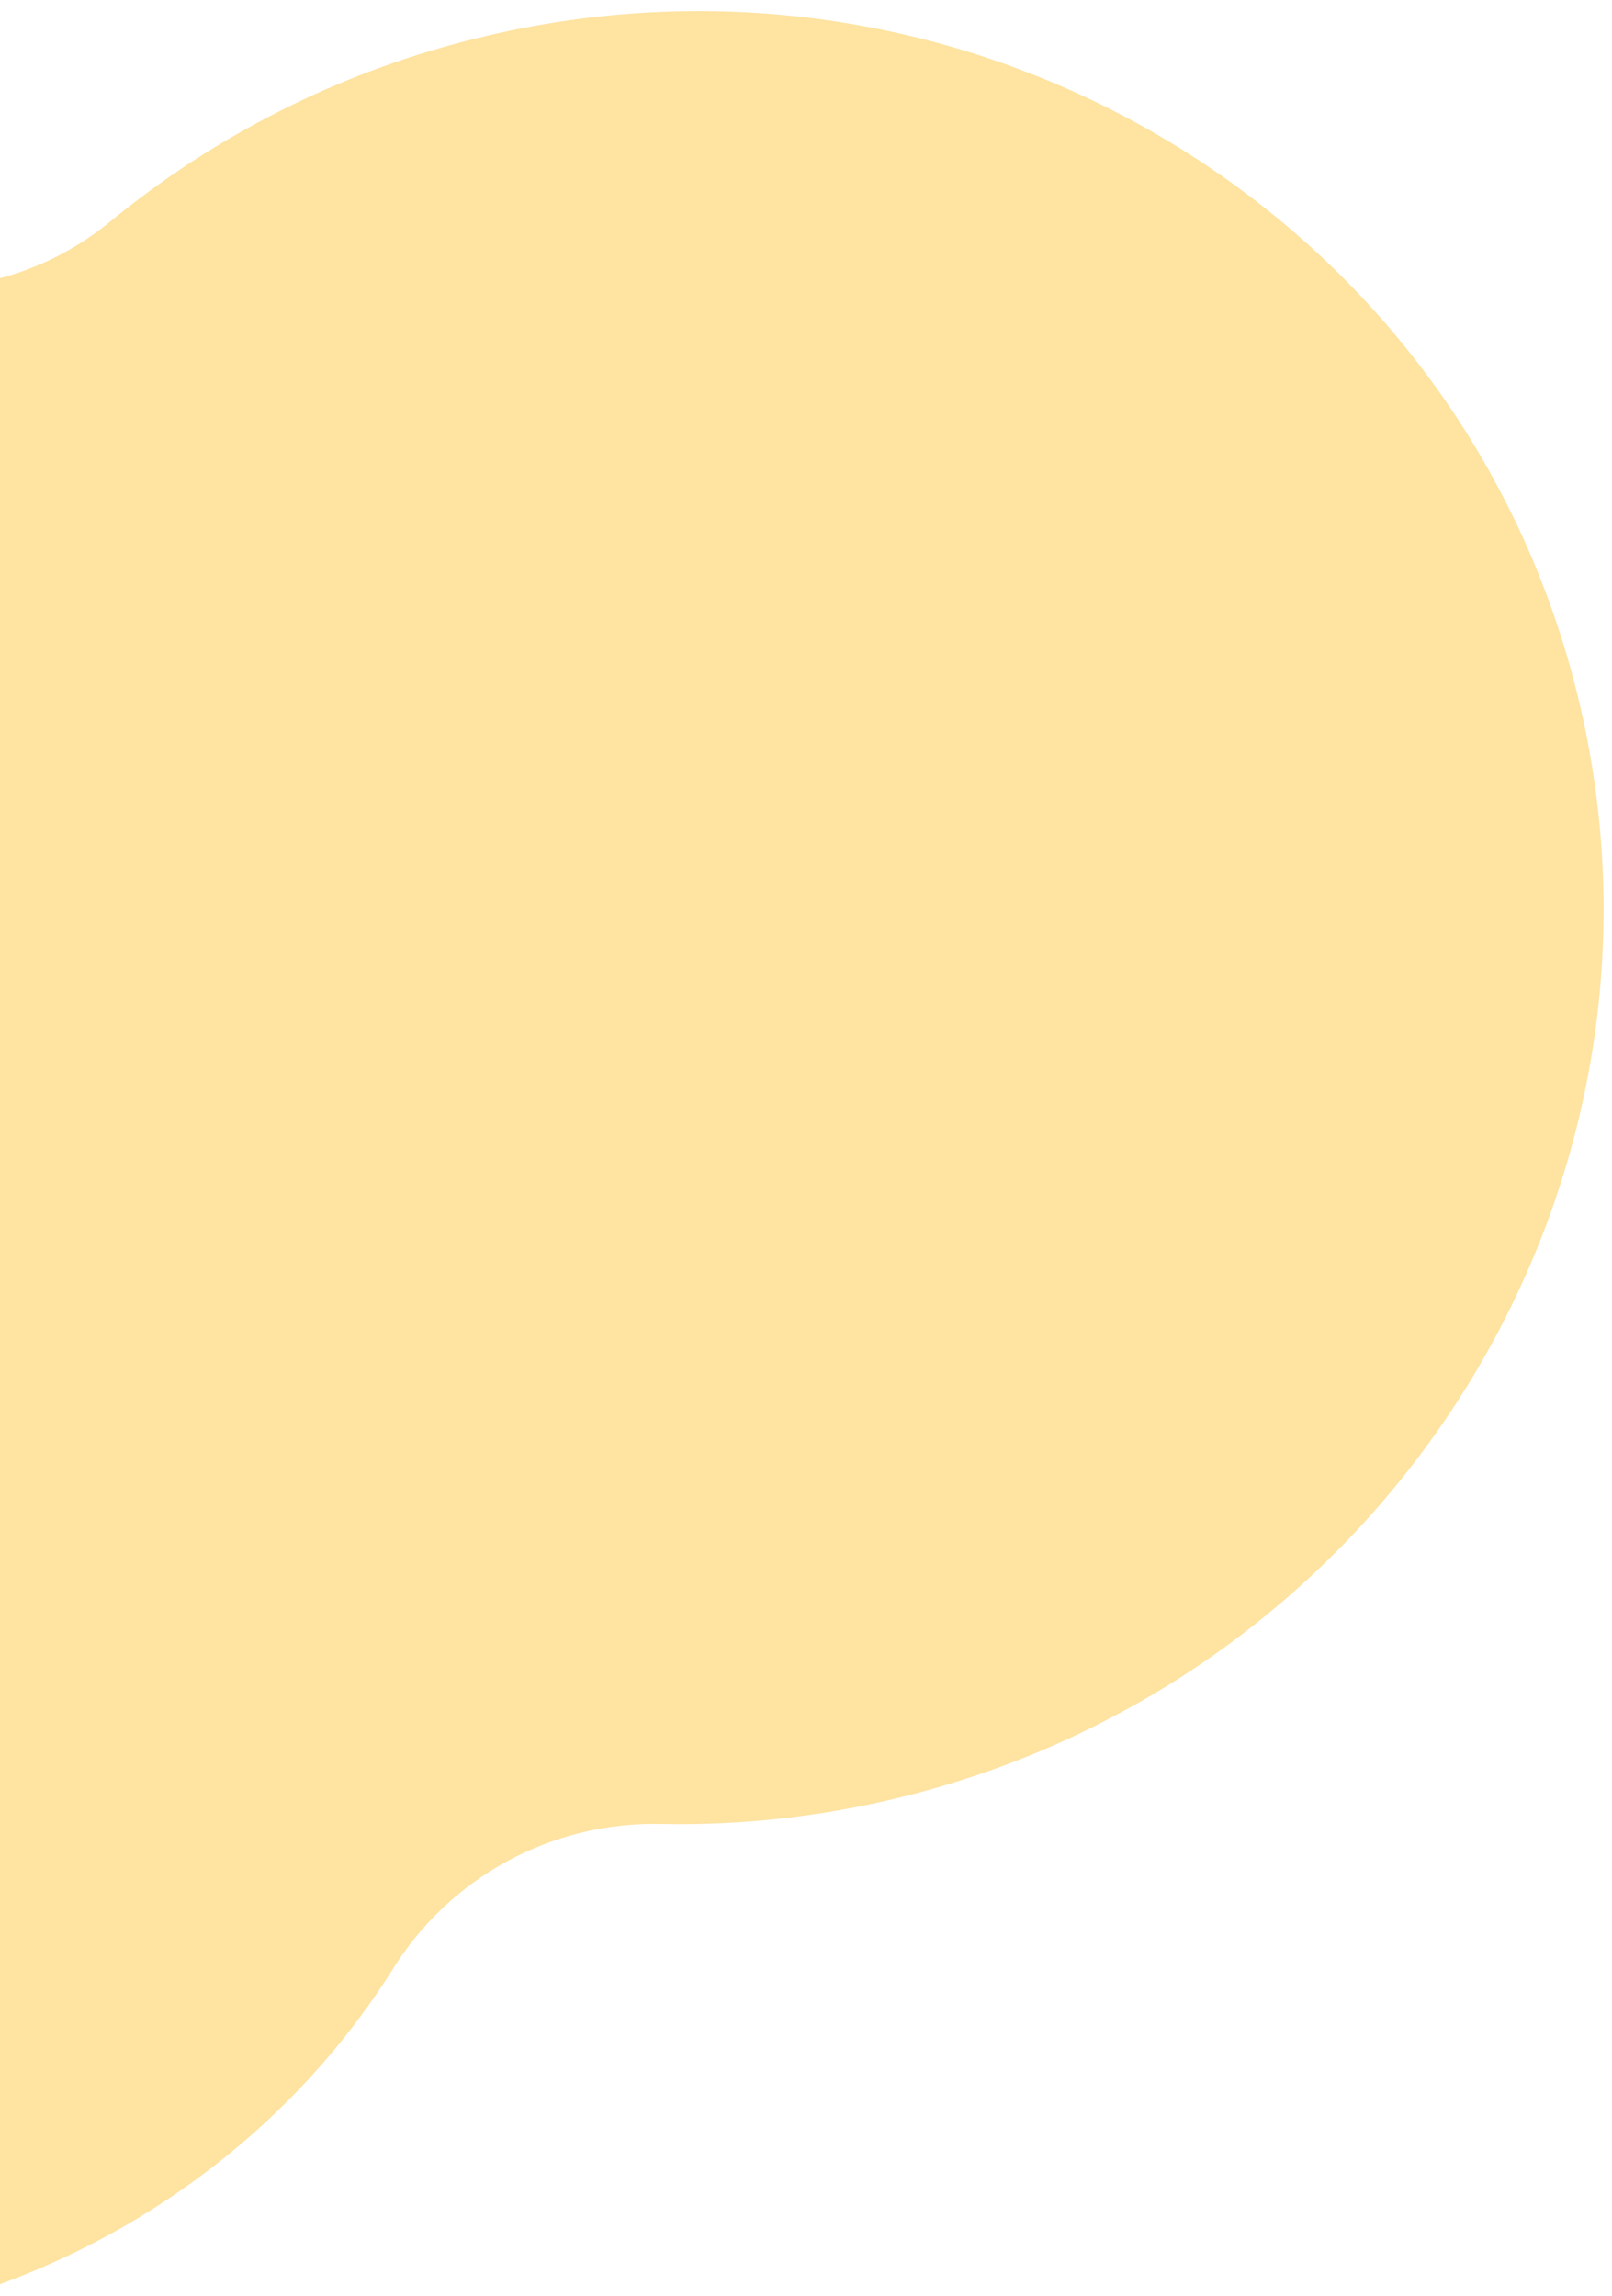 <svg xmlns="http://www.w3.org/2000/svg" xmlns:xlink="http://www.w3.org/1999/xlink" width="344" height="490" viewBox="0 0 344 490">
  <defs>
    <clipPath id="clip-path">
      <rect id="Rectangle_1902" data-name="Rectangle 1902" width="344" height="490" transform="translate(0 565)" fill="#fff" stroke="#707070" stroke-width="1" opacity="0.4"/>
    </clipPath>
    <clipPath id="clip-path-2">
      <rect id="Rectangle_1152" data-name="Rectangle 1152" width="604.425" height="456.734" fill="#fdb913"/>
    </clipPath>
    <clipPath id="clip-path-3">
      <rect id="Rectangle_1151" data-name="Rectangle 1151" width="604.423" height="456.732" fill="#fdb913"/>
    </clipPath>
    <clipPath id="clip-path-4">
      <path id="Path_521" data-name="Path 521" d="M4.115,264.129c12.008-49.049,48.253-86.344,94.178-103.643a10.442,10.442,0,0,0,6.474-12.455q-.208-.787-.407-1.58C88.315,82.352,124.938,18.2,186.159,3.174c46.264-11.358,93.337,8.584,120.5,46.669A61.848,61.848,0,0,0,369.341,74.5a197.294,197.294,0,0,1,85.4,1.609c104.982,25.207,169.529,129.613,144.17,233.2s-131.022,167.12-236,141.913a197.521,197.521,0,0,1-50.32-19.624,65.673,65.673,0,0,0-64.981.664c-35.081,20.11-78.688,27.315-122.371,16.827C38.438,428.241-15.79,345.435,4.115,264.129" fill="#fdb913"/>
    </clipPath>
  </defs>
  <g id="Mask_Group_147" data-name="Mask Group 147" transform="translate(0 -565)" clip-path="url(#clip-path)">
    <g id="yellow-img" transform="matrix(0.883, -0.469, 0.469, 0.883, -337.6, 719.76)">
      <g id="Group_453" data-name="Group 453" transform="translate(0 0)" clip-path="url(#clip-path-2)">
        <g id="Group_452" data-name="Group 452" transform="translate(0 0.001)" opacity="0.4">
          <g id="Group_451" data-name="Group 451">
            <g id="Group_450" data-name="Group 450" clip-path="url(#clip-path-3)">
              <g id="Group_449" data-name="Group 449" transform="translate(-0.002 -0.001)">
                <g id="Group_448" data-name="Group 448" clip-path="url(#clip-path-4)">
                  <rect id="Rectangle_1150" data-name="Rectangle 1150" width="503.159" height="654.263" transform="translate(-15.379 495.176) rotate(-91.679)" fill="#fdb913"/>
                </g>
              </g>
            </g>
          </g>
        </g>
      </g>
    </g>
  </g>
</svg>
